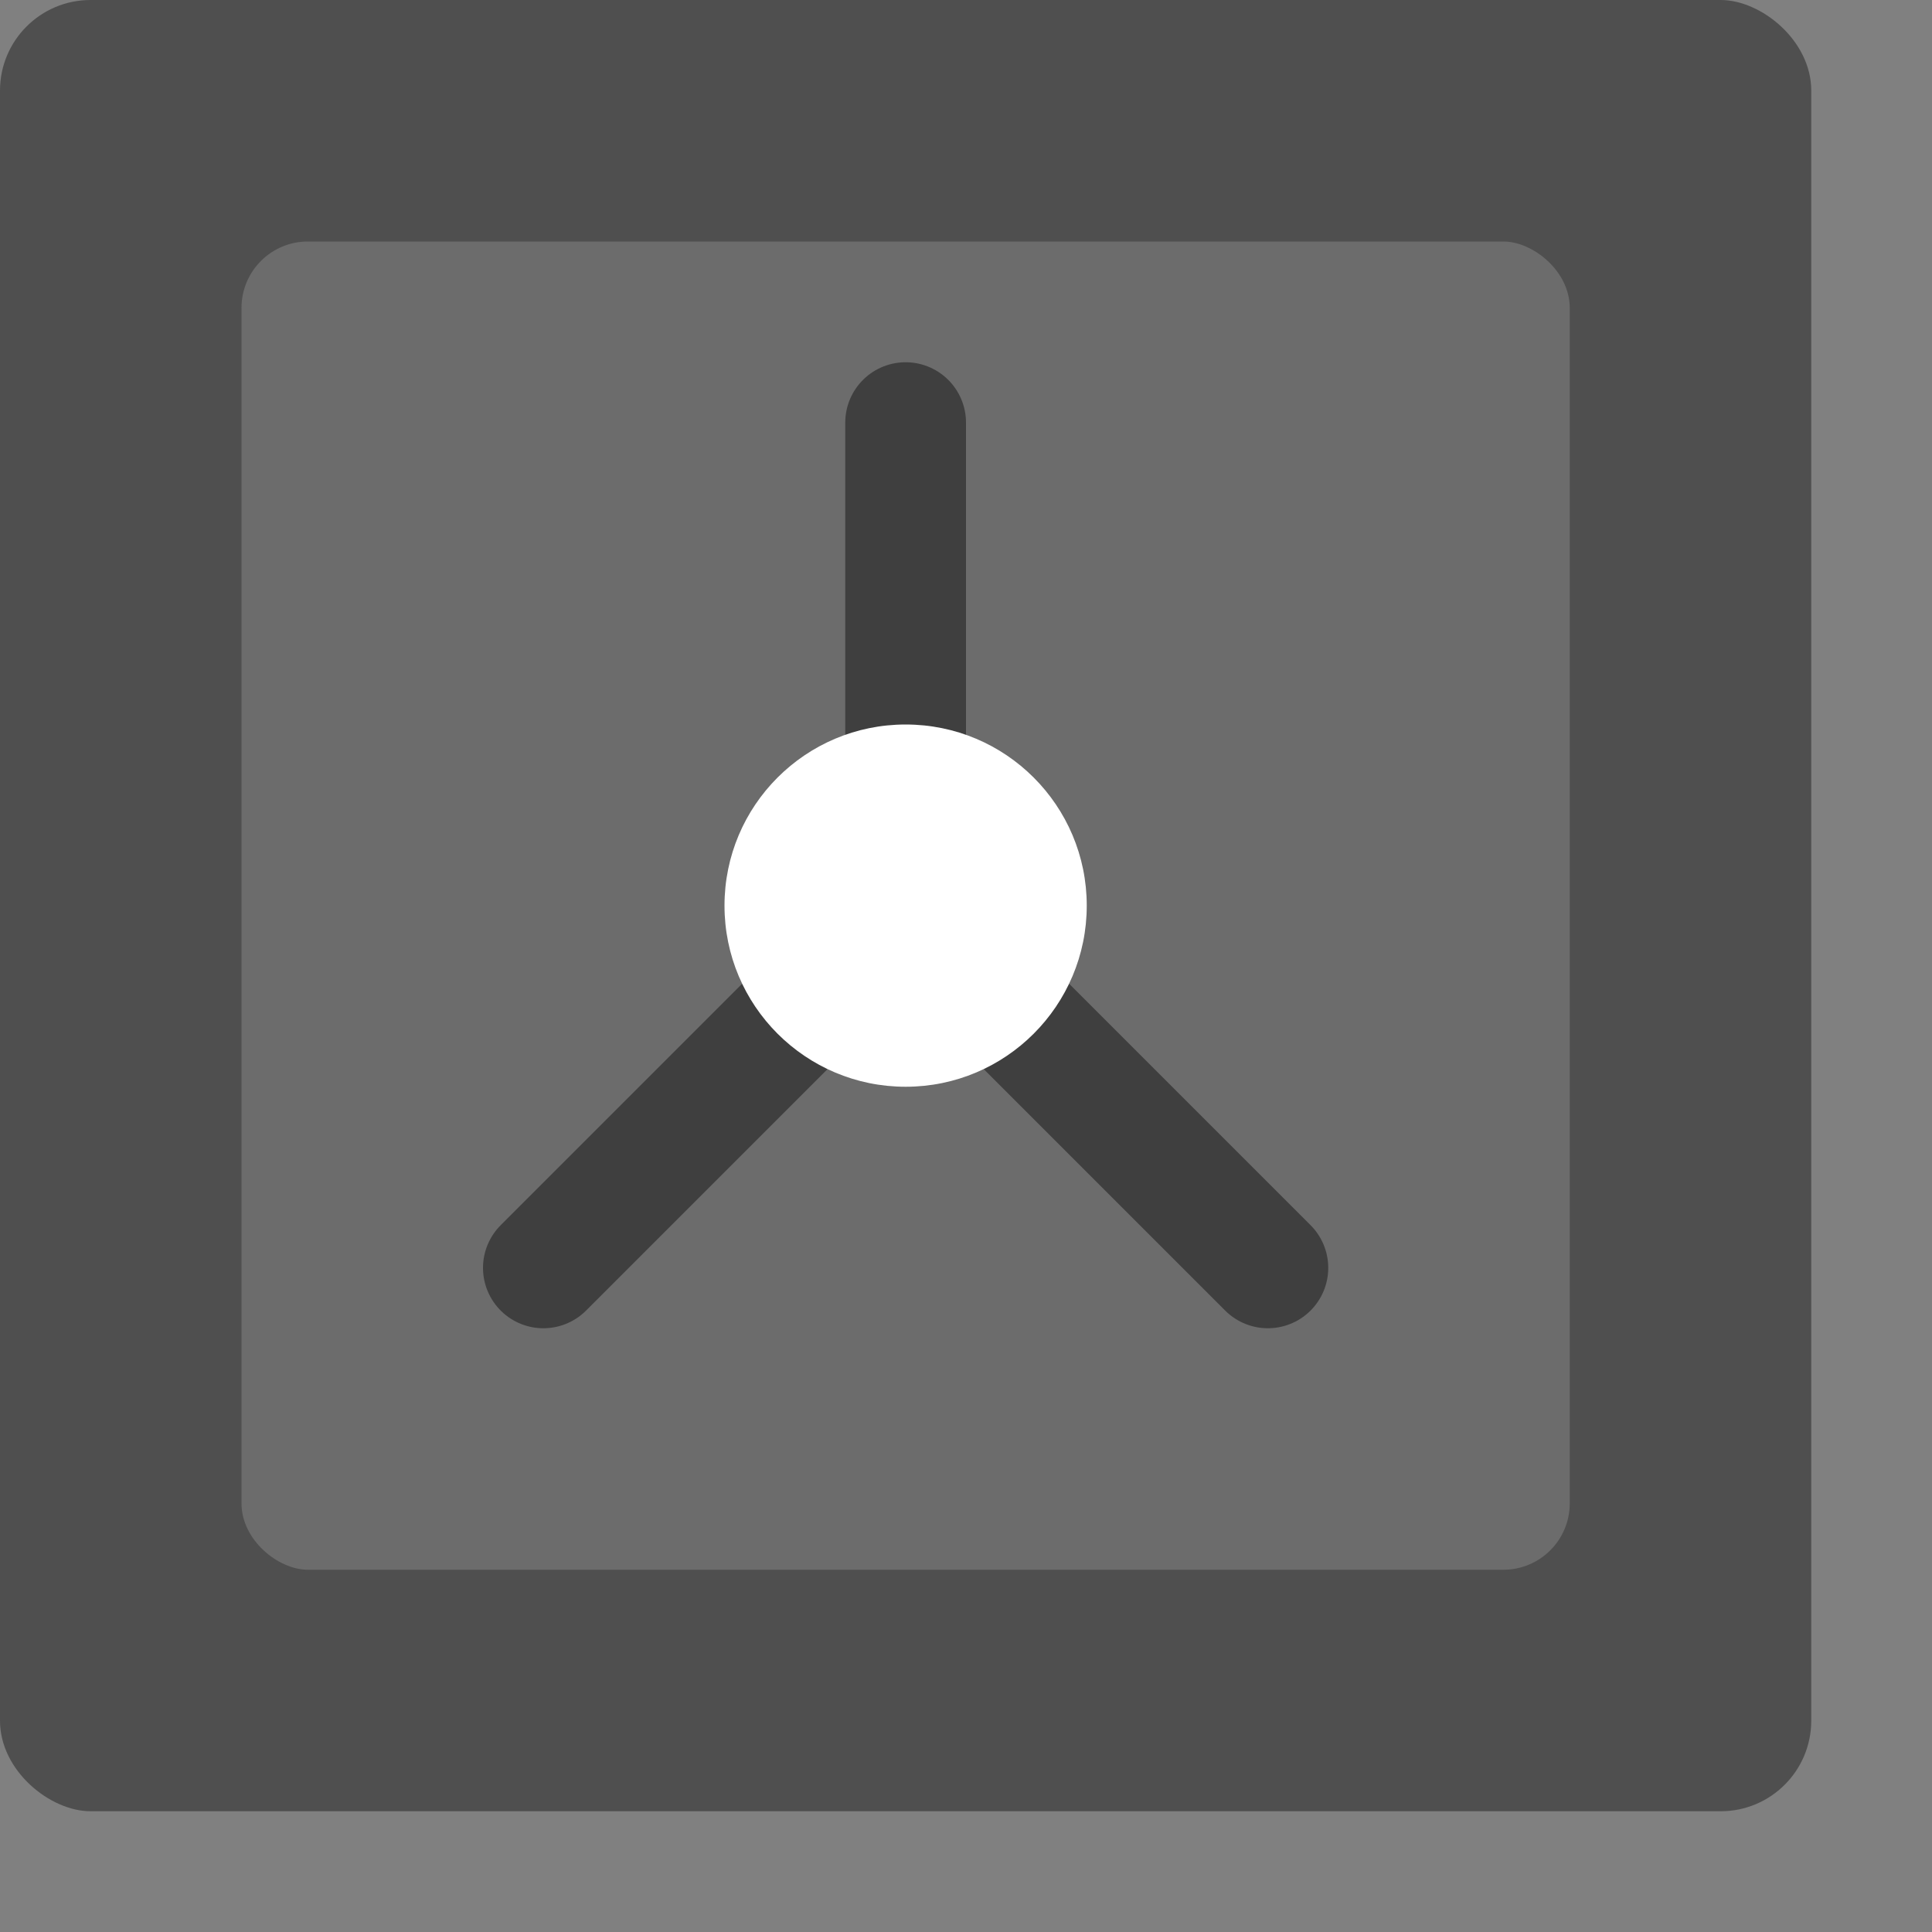 <svg xmlns="http://www.w3.org/2000/svg" width="16" height="16" version="1">
 <rect width="100%" height="100%" fill="#808080" stroke="none"/>
 <rect style="fill:#4f4f4f" width="15" height="15" x="-15" y="-15" rx=".75" ry=".75" transform="matrix(0,-1,-1,0,0,0)"/>
 <rect style="fill:#6c6c6c" width="11" height="11" x="-13" y="-13" rx=".55" ry=".55" transform="matrix(0,-1,-1,0,0,0)"/>
 <path style="fill:none;stroke:#3f3f3f;stroke-linecap:round" d="m 7.5,3.5 0,4"/>
 <path style="fill:none;stroke:#3f3f3f;stroke-linecap:round" d="M 4.5,10.5 7.5,7.5"/>
 <path style="fill:none;stroke:#3f3f3f;stroke-linecap:round" d="M 10.5,10.5 7.5,7.5"/>
 <circle style="fill:#ffffff" cx="7.5" cy="7.5" r="1.5"/>
</svg>
